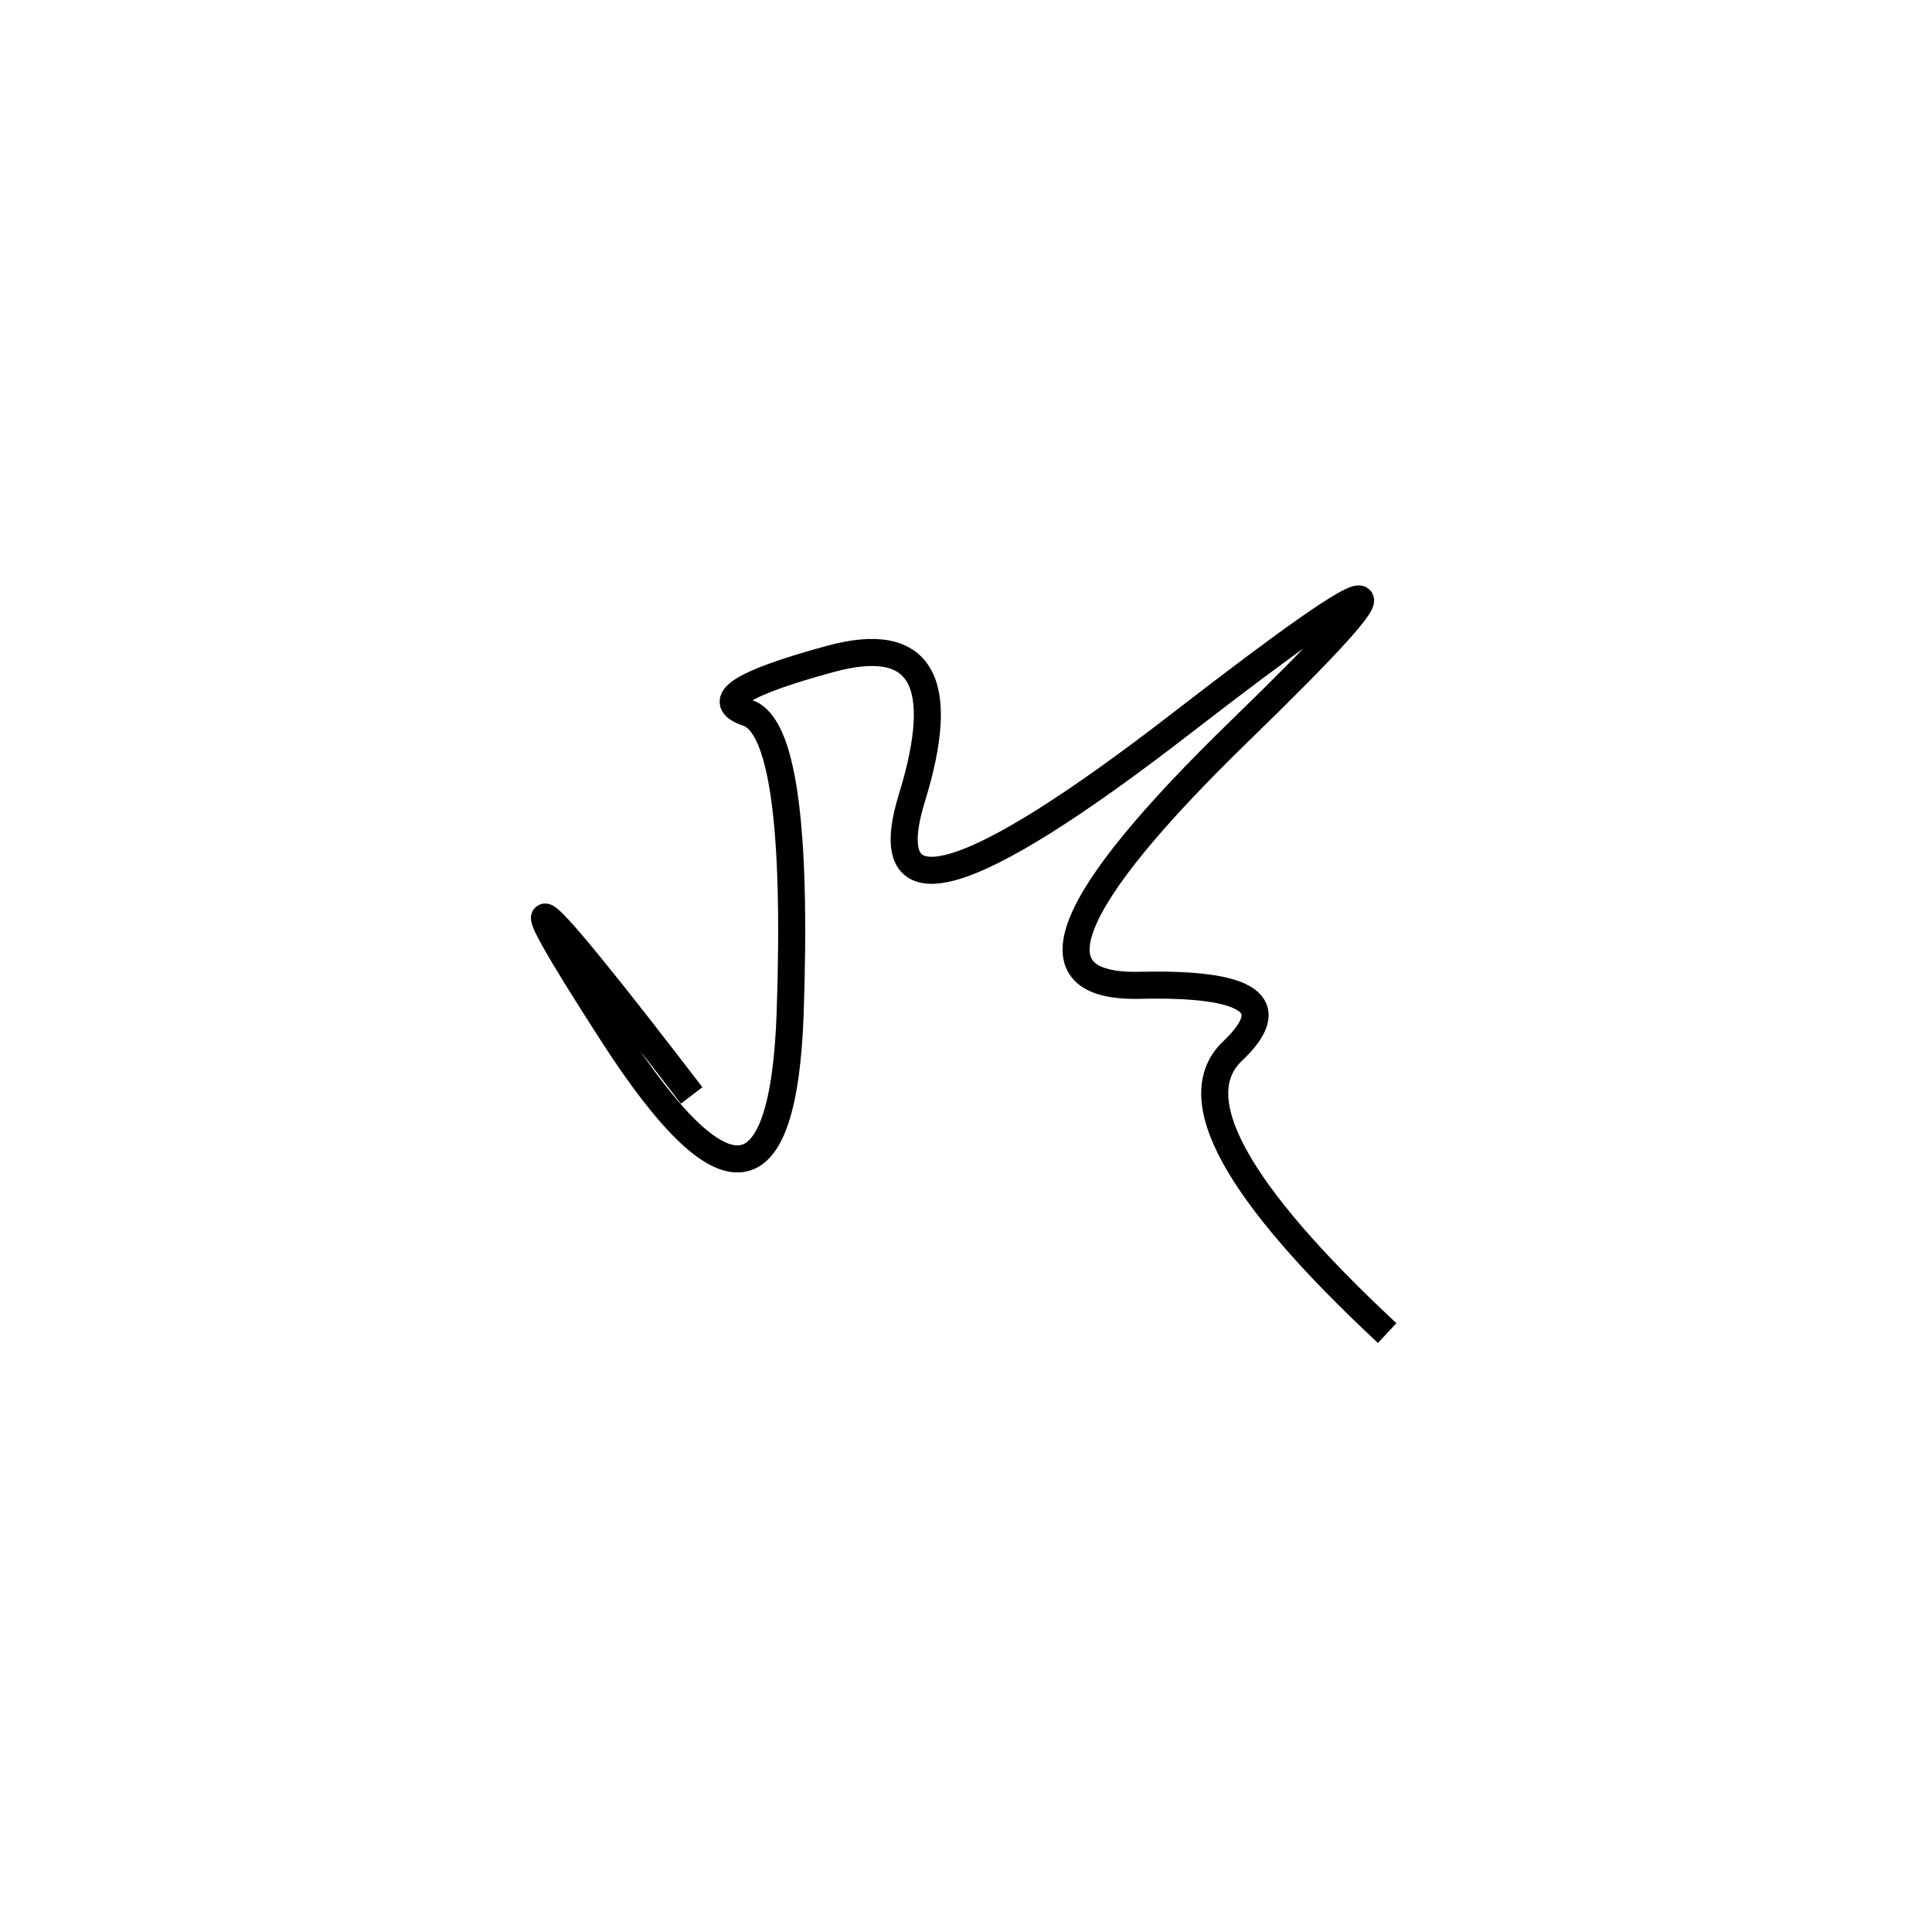 <svg xmlns="http://www.w3.org/2000/svg" viewBox="0 -2 500 500"><rect x="-250" y="-250" width="1000" height="1000" fill="#fff"></rect><path d="M359 343 Q300 288 319 270 Q338 252 295 253 Q252 254 321 187 Q390 120 306 185 Q222 250 236 204.5 Q250 159 215 168.5 Q180 178 193.5 182.5 Q207 187 204.5 260 Q202 333 158.5 265.5 Q115 198 179 281.5" style="stroke:hsl(60, 75%, 57%); stroke-width:7px; fill: none;"></path></svg>